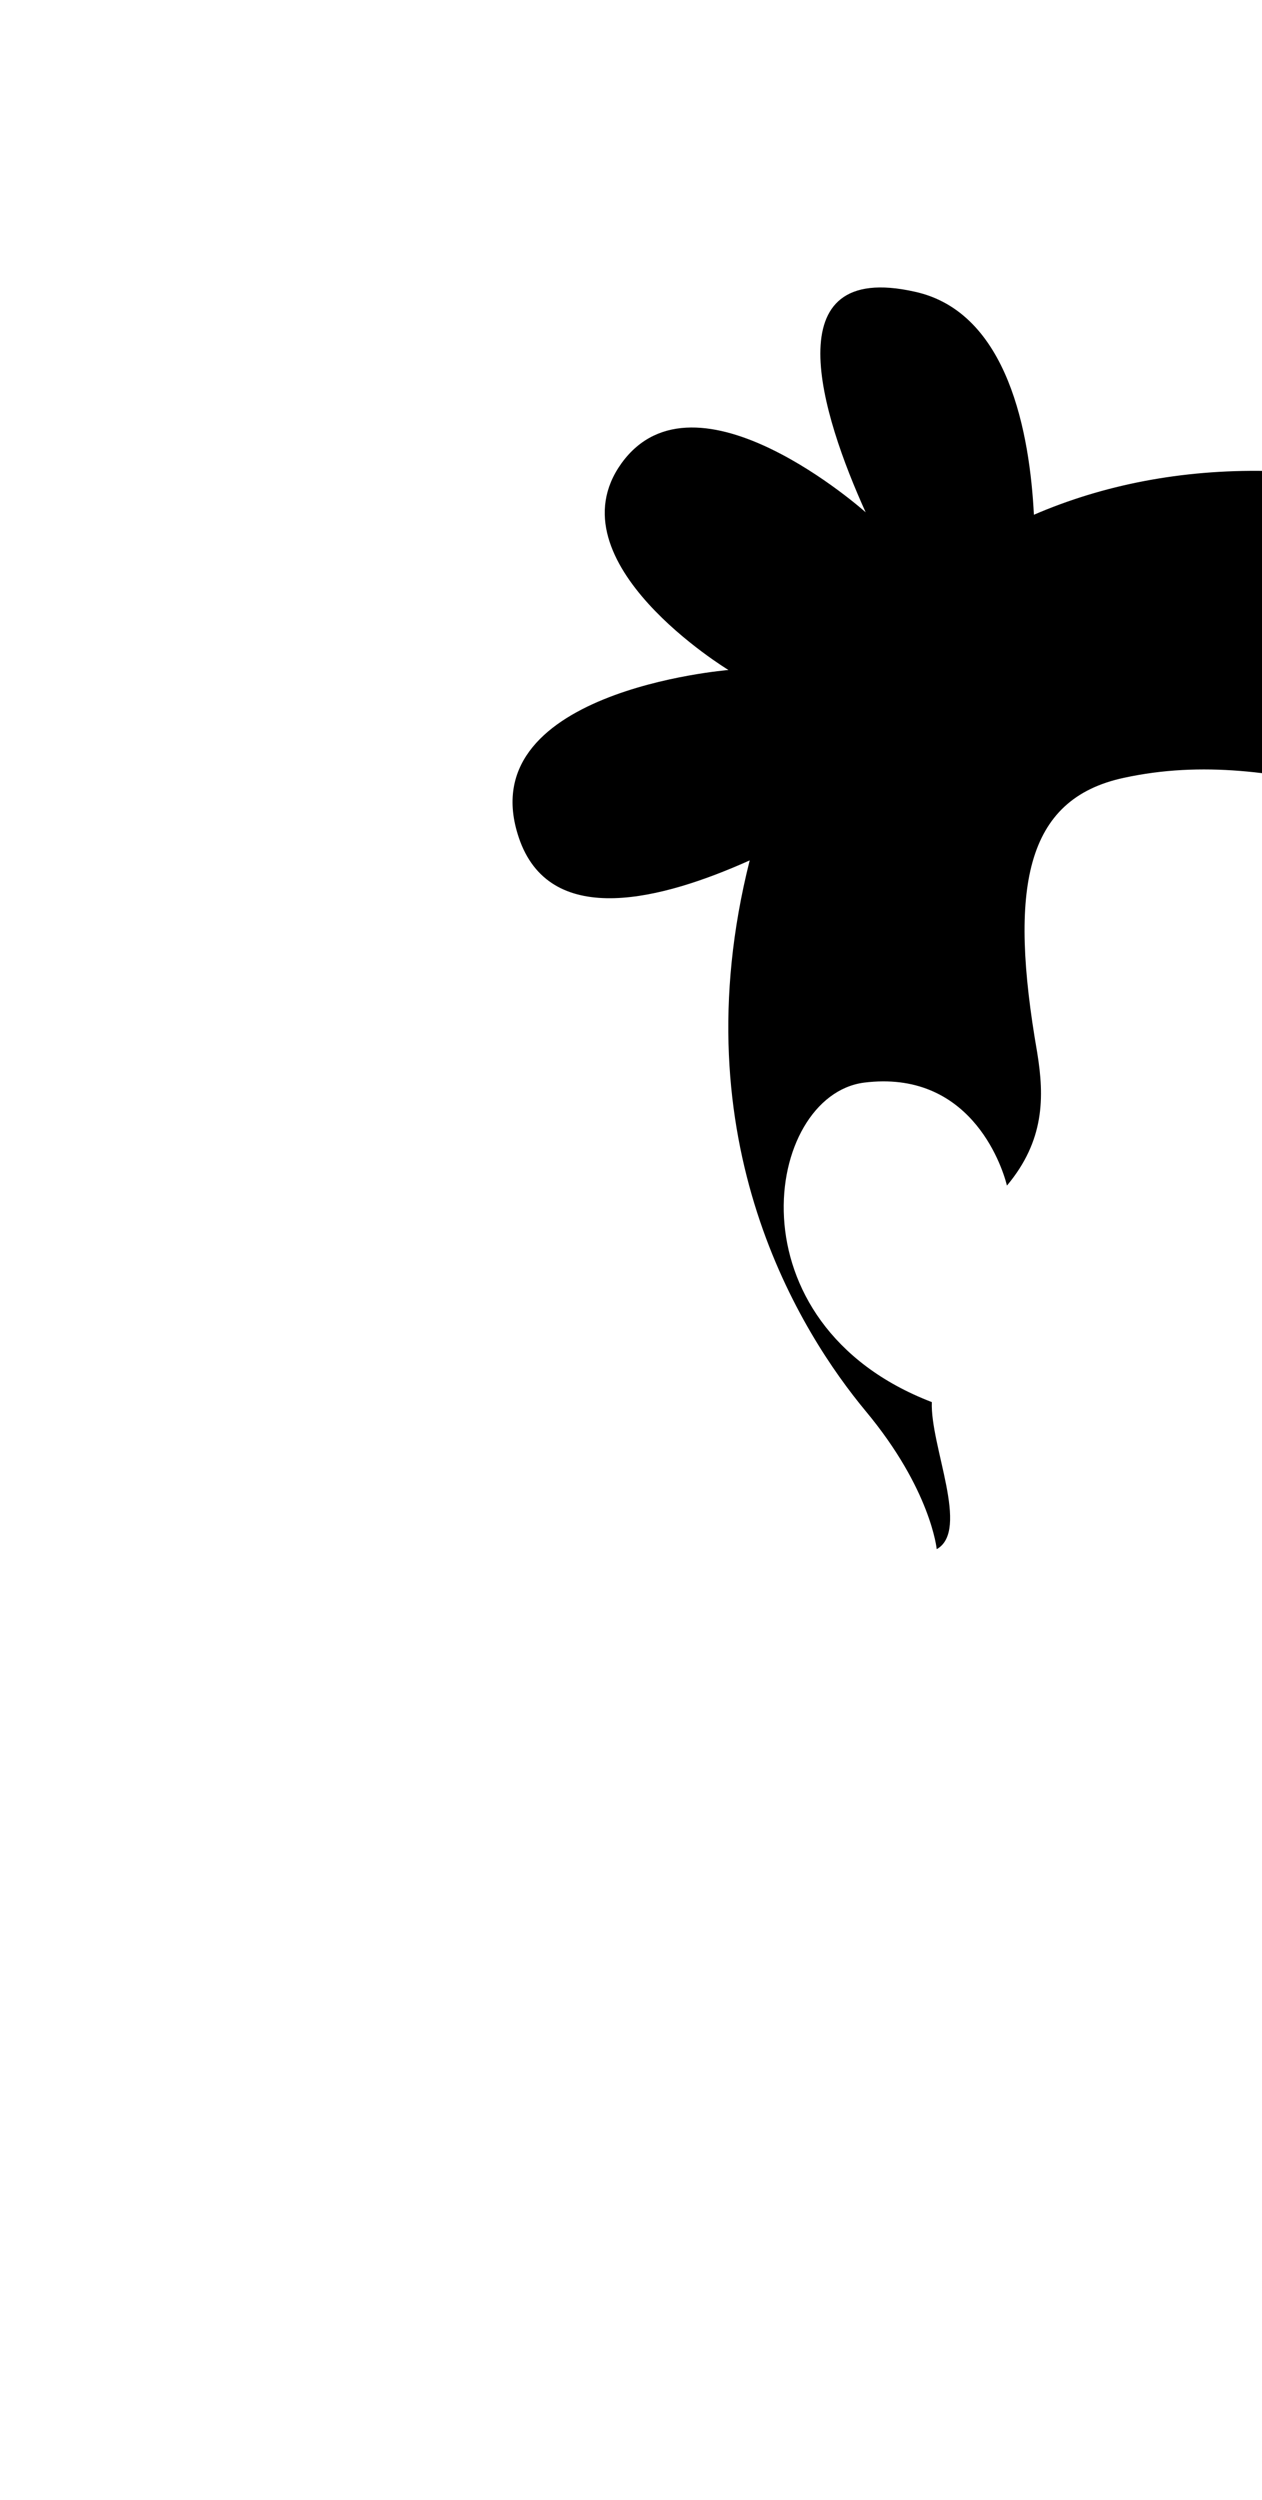 <svg width="606" height="1200" viewBox="0 0 606 1200" fill="none" xmlns="http://www.w3.org/2000/svg">
<path d="M813.335 302.745C793.335 284.314 768.237 266.275 737.648 254.118C647.06 217.255 562.746 218.432 496.472 247.059C494.511 208.628 484.315 149.804 439.217 140C370.982 124.706 394.511 199.216 415.688 245.883C415.688 245.883 334.119 172.941 298.433 222.353C264.315 269.804 349.805 321.569 349.805 321.569C349.805 321.569 223.139 331.765 249.805 403.922C265.492 445.49 318.041 431.765 360.001 412.941C325.884 548.236 385.099 640.392 415.688 677.255C447.06 714.902 449.805 743.53 449.805 743.53C465.884 734.51 446.668 694.118 447.452 672.941C349.413 635.294 367.06 525.883 414.903 519.608C465.099 513.334 480.786 558.039 483.531 569.02C501.57 547.451 501.57 526.667 498.041 505.098C484.315 426.275 492.158 383.53 539.609 373.334C615.295 356.863 683.531 395.294 773.727 407.451C807.06 412.157 827.844 381.569 852.55 392.549C855.295 400.785 857.648 409.02 859.609 417.647C861.178 424.314 862.354 430.588 863.139 437.255C867.06 382.353 855.688 341.961 813.335 302.745Z" fill="black"/>
</svg>
